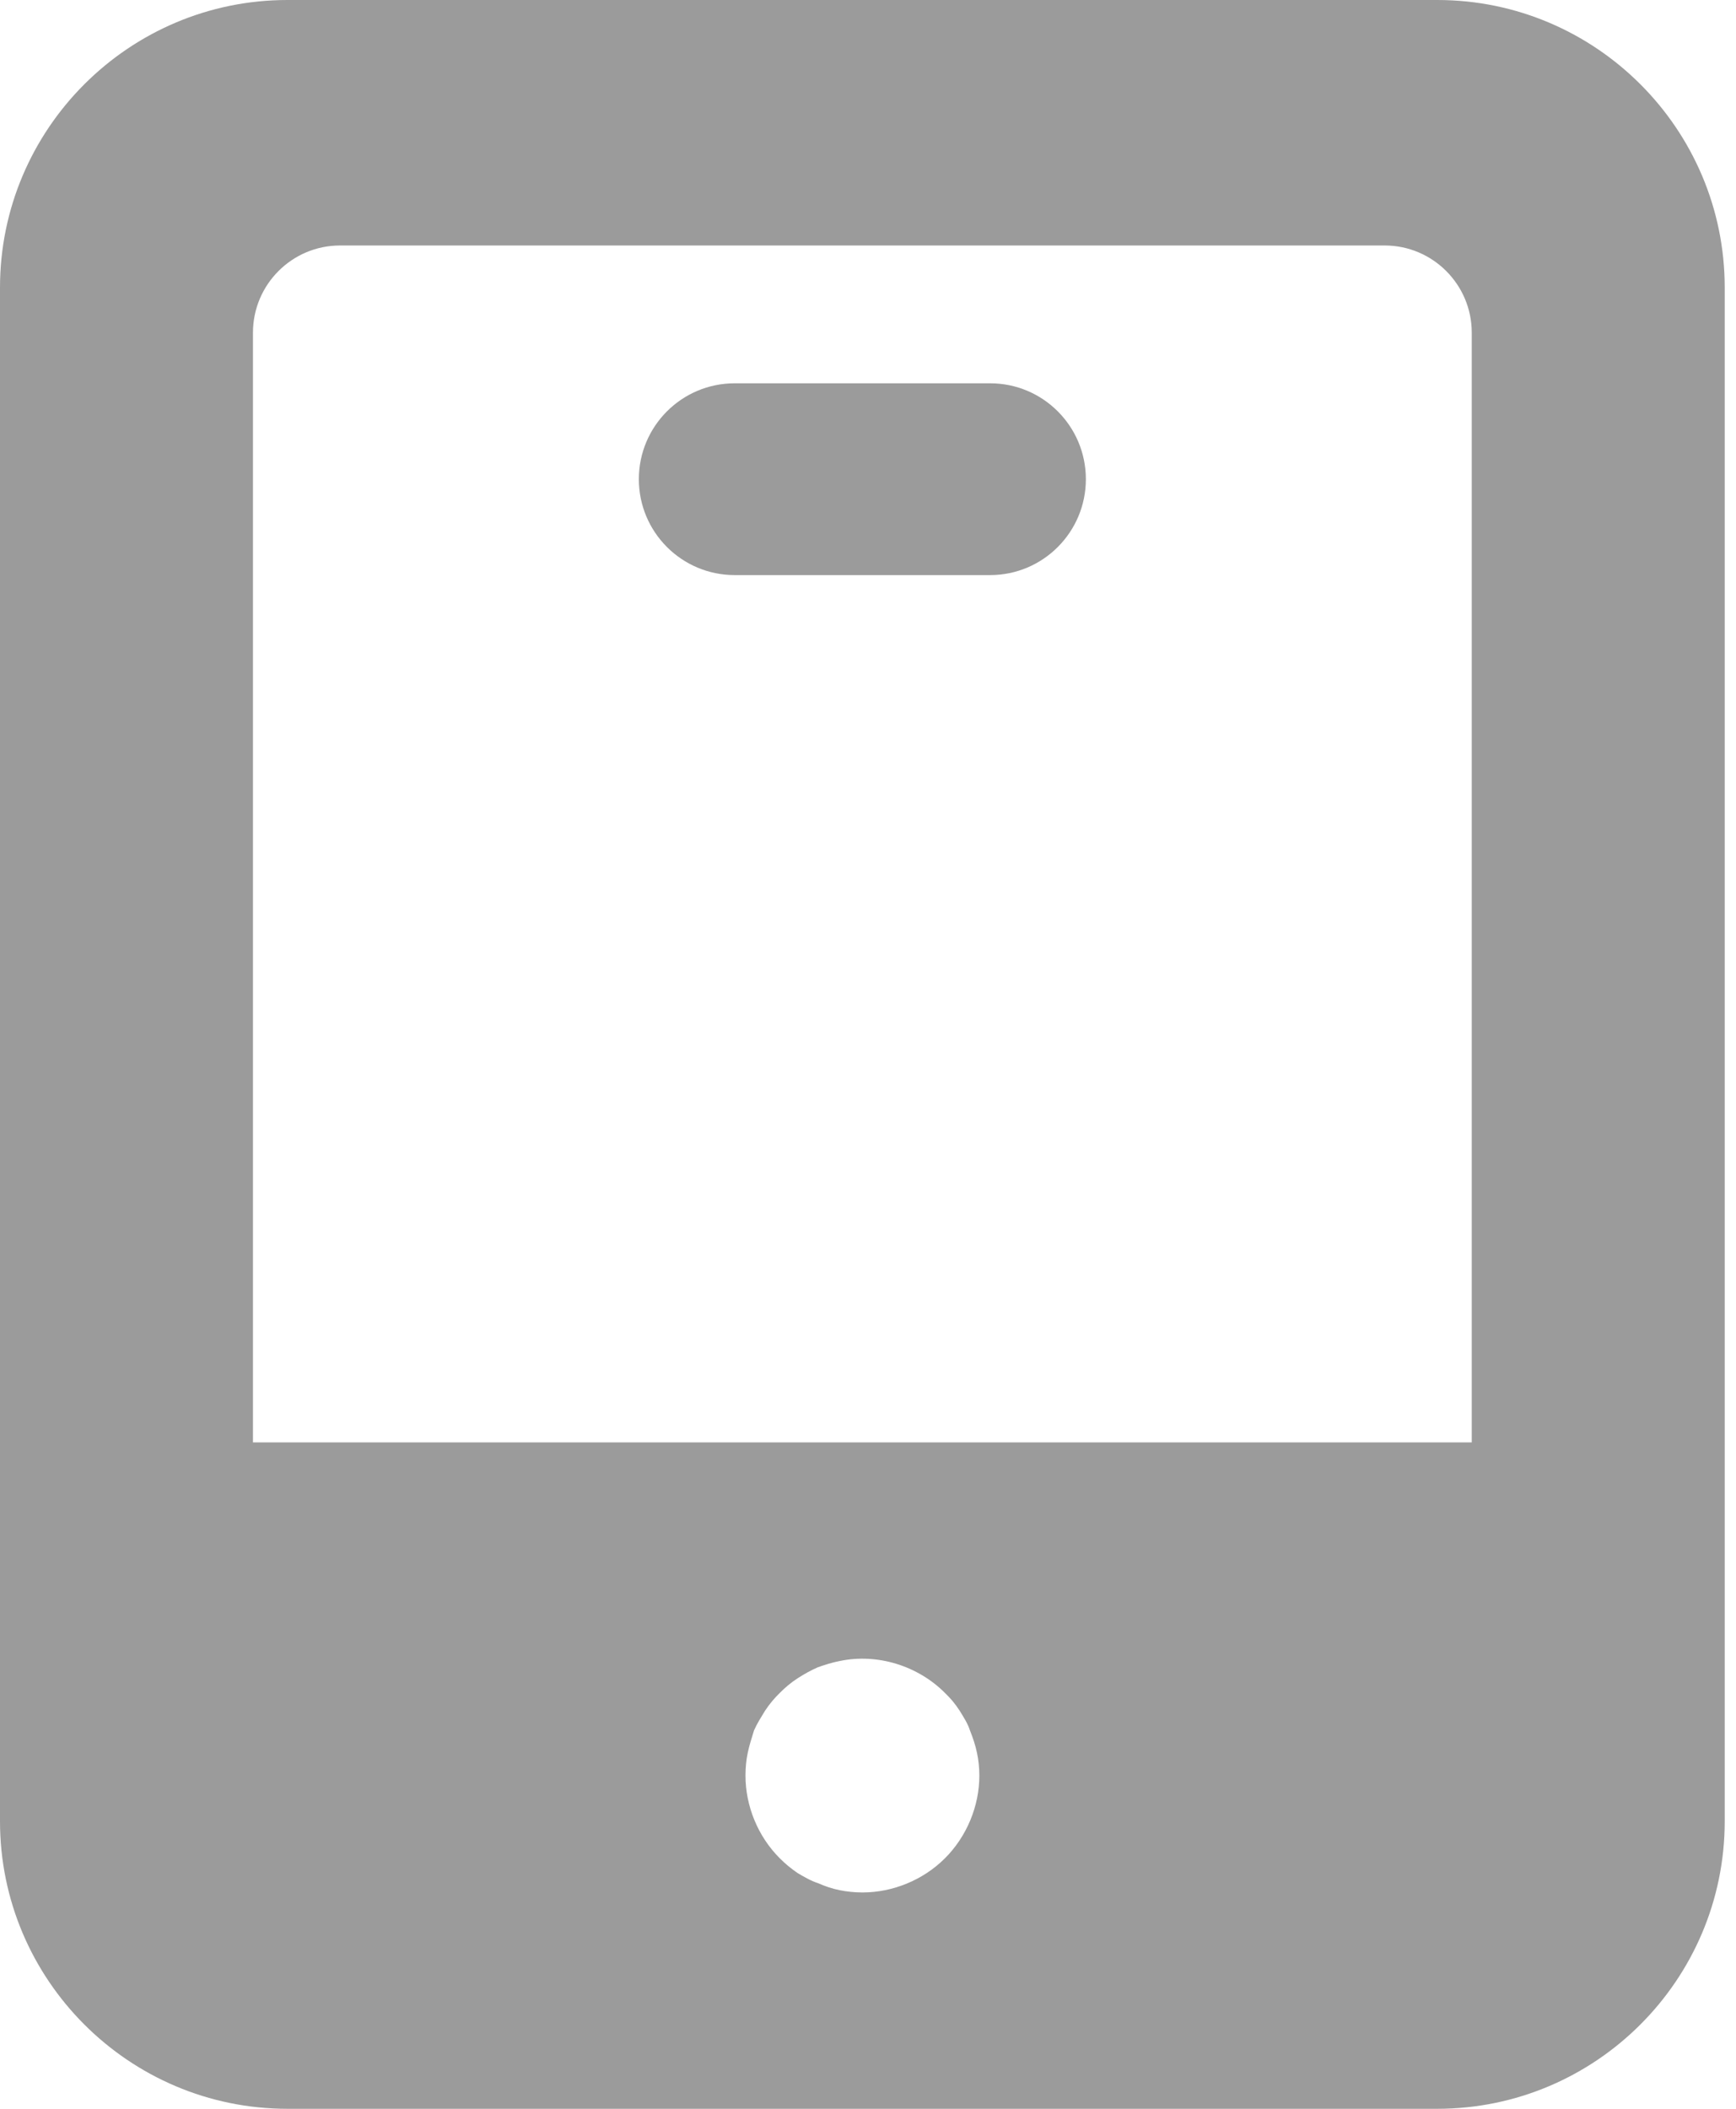 <?xml version="1.0" encoding="UTF-8"?>
<svg width="14px" height="17px" viewBox="0 0 14 17" version="1.1" xmlns="http://www.w3.org/2000/svg" xmlns:xlink="http://www.w3.org/1999/xlink">
    <!-- Generator: Sketch 49.3 (51167) - http://www.bohemiancoding.com/sketch -->
    <title>悬浮-页脚-手机APP-默认</title>
    <desc>Created with Sketch.</desc>
    <defs></defs>
    <g id="主要页面" stroke="none" stroke-width="1" fill="none" fill-rule="evenodd">
        <g id="切图" transform="translate(-394, -1295)" fill="#9B9B9B">
            <path d="M405.869,1306.628 L396.04,1306.628 L396.04,1297.682 C396.04,1297.294 396.355,1296.979 396.742,1296.979 L405.167,1296.979 C405.554,1296.979 405.869,1297.294 405.869,1297.682 L405.869,1306.628 Z M401.621,1309.98 C401.445,1310.156 401.2,1310.256 400.955,1310.256 C400.892,1310.256 400.828,1310.249 400.773,1310.238 C400.709,1310.225 400.653,1310.206 400.597,1310.181 C400.54,1310.163 400.484,1310.13 400.433,1310.1 C400.376,1310.061 400.332,1310.024 400.288,1309.98 C400.112,1309.804 400.012,1309.559 400.012,1309.314 C400.012,1309.25 400.018,1309.187 400.03,1309.131 C400.043,1309.068 400.062,1309.012 400.081,1308.949 C400.106,1308.893 400.138,1308.843 400.169,1308.792 C400.207,1308.735 400.244,1308.691 400.288,1308.648 C400.332,1308.604 400.376,1308.566 400.433,1308.529 C400.484,1308.496 400.54,1308.465 400.597,1308.44 C400.653,1308.421 400.709,1308.402 400.773,1308.39 C401.074,1308.327 401.401,1308.427 401.621,1308.648 C401.666,1308.691 401.703,1308.735 401.74,1308.792 C401.771,1308.843 401.804,1308.893 401.822,1308.949 C401.847,1309.012 401.866,1309.068 401.879,1309.131 C401.891,1309.187 401.898,1309.25 401.898,1309.314 C401.898,1309.559 401.797,1309.804 401.621,1309.98 Z M405.591,1295 L396.318,1295 C395.04,1295 394,1296.04 394,1297.318 L394,1309.682 C394,1310.96 395.04,1312 396.318,1312 L405.591,1312 C406.869,1312 407.909,1310.96 407.909,1309.682 L407.909,1297.318 C407.909,1296.04 406.869,1295 405.591,1295 Z M401.985,1298.09 L399.925,1298.09 C399.497,1298.09 399.152,1298.437 399.152,1298.863 C399.152,1299.289 399.497,1299.636 399.925,1299.636 L401.985,1299.636 C402.412,1299.636 402.757,1299.289 402.757,1298.863 C402.757,1298.437 402.412,1298.09 401.985,1298.09 Z" id="悬浮-页脚-手机APP-默认"></path>
        </g>
    </g>
</svg>